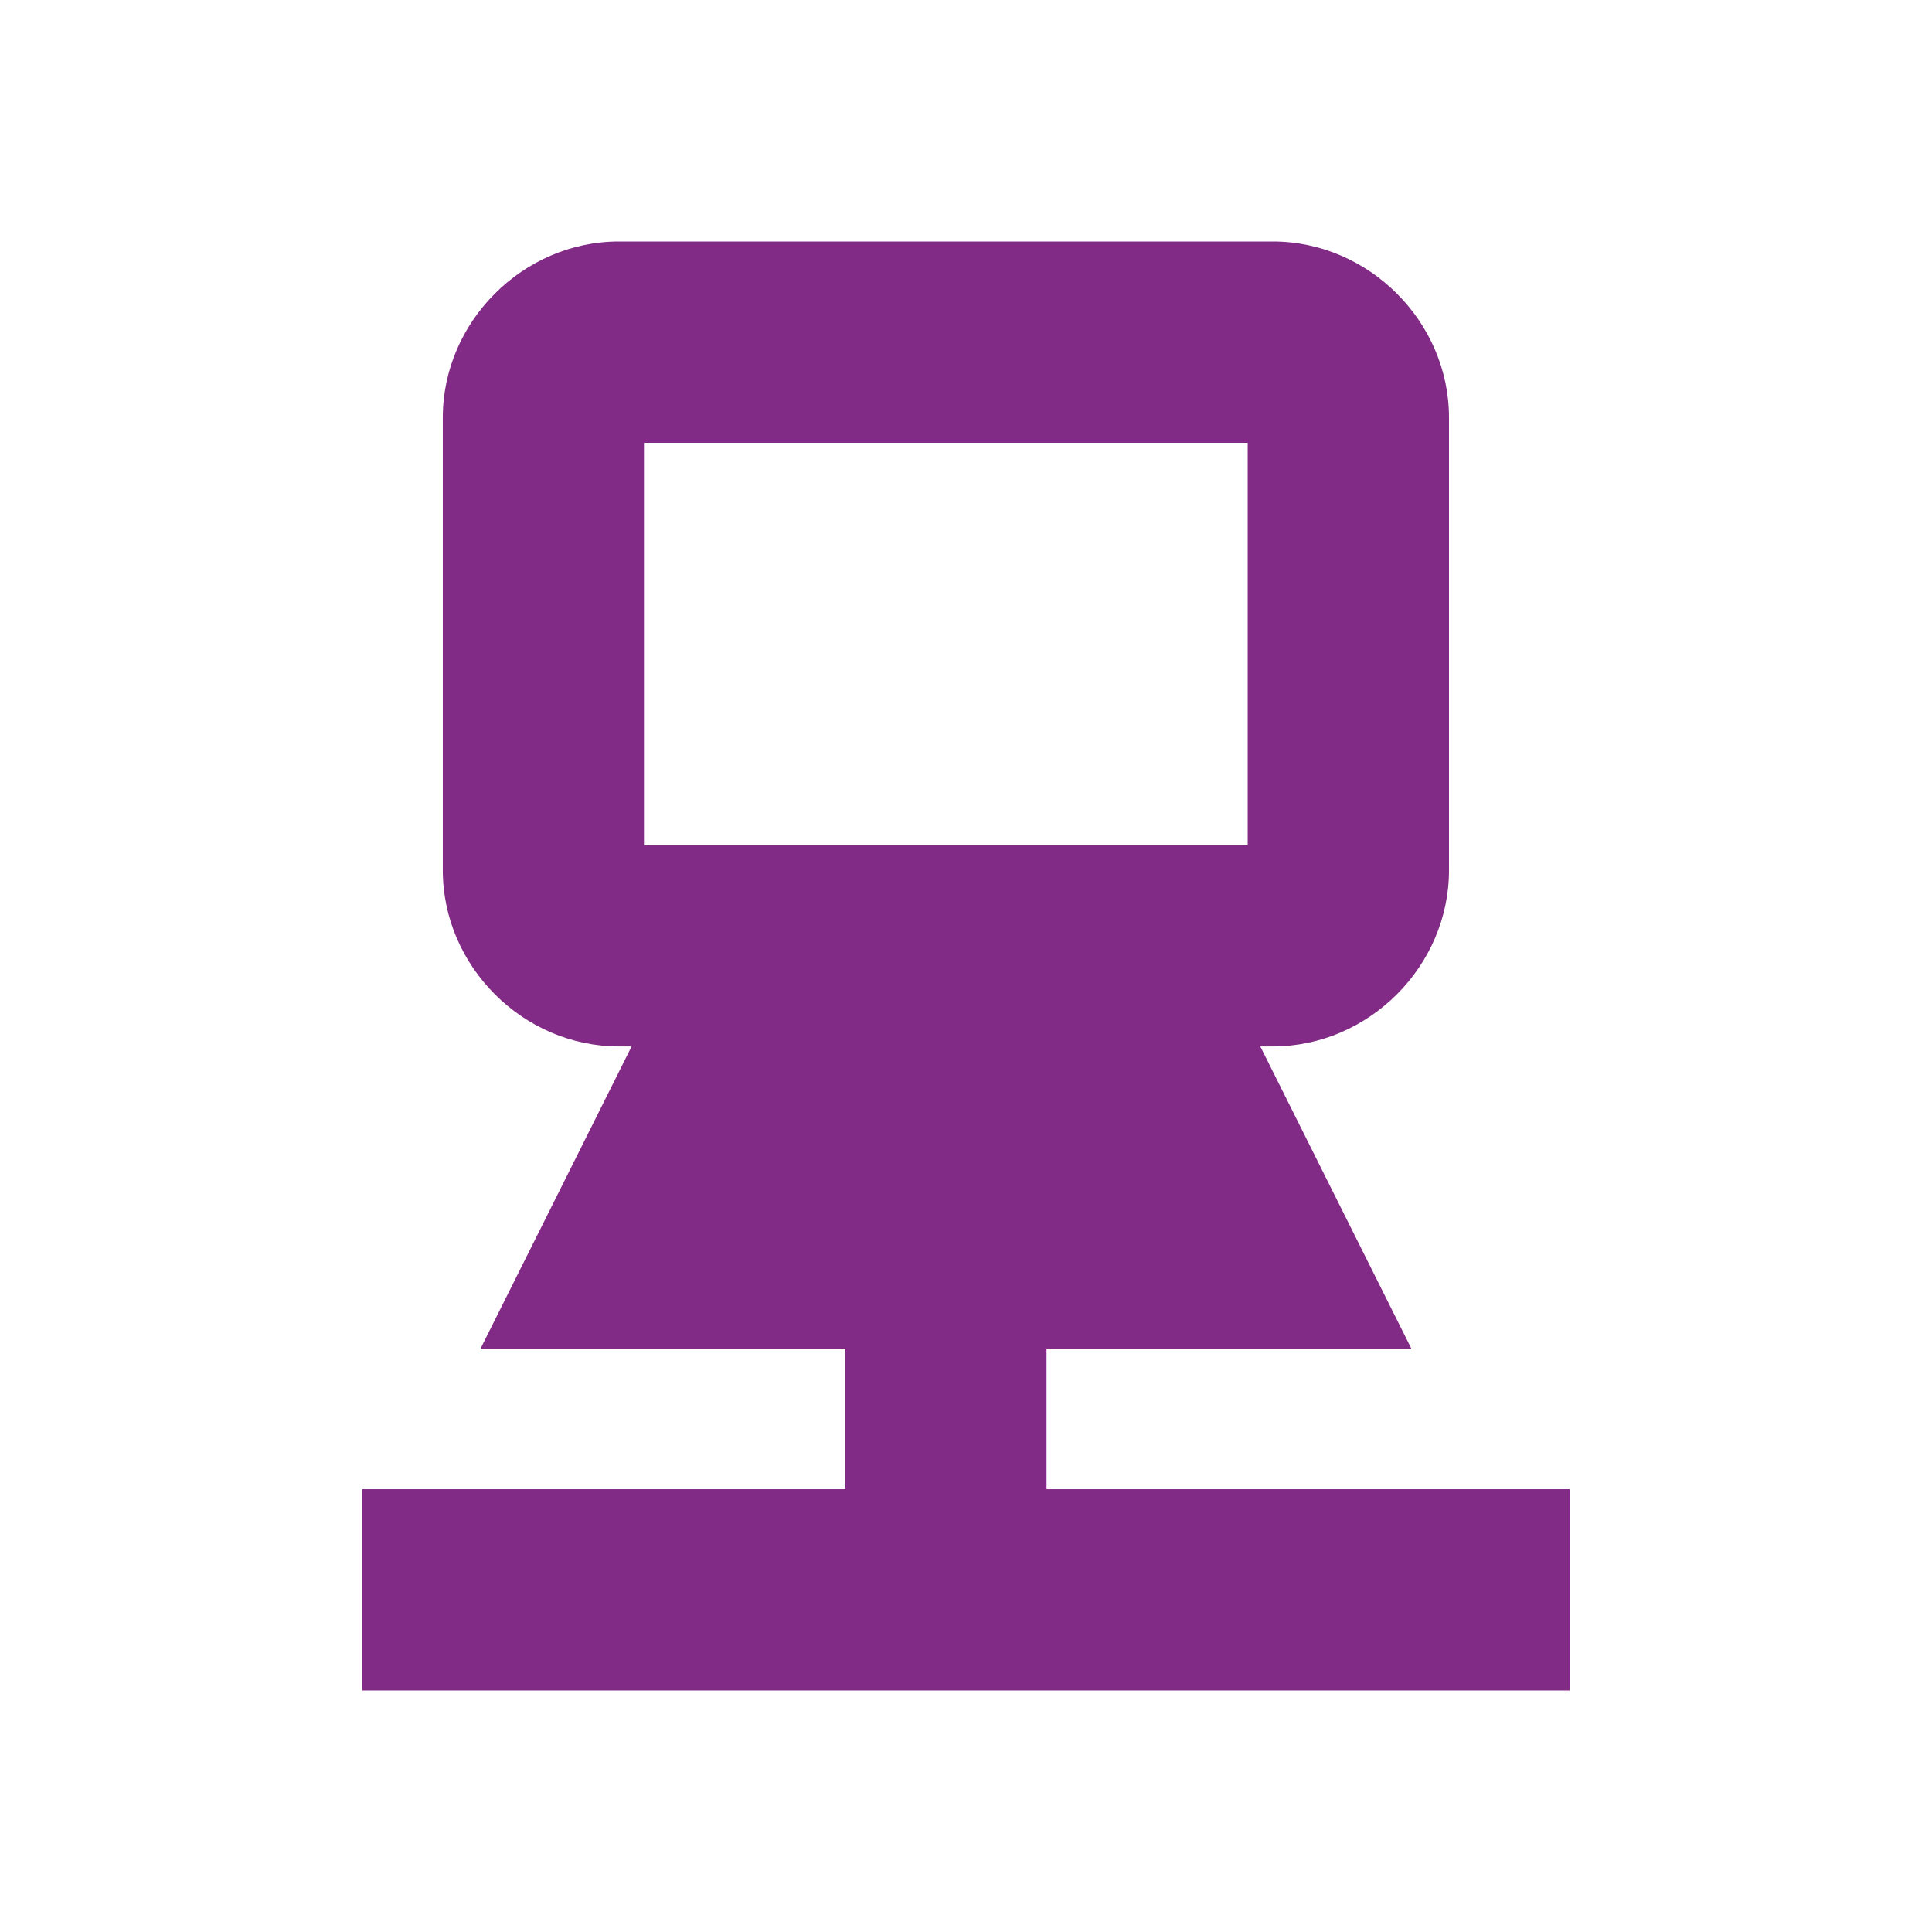<?xml version="1.0" encoding="UTF-8" standalone="no"?>
<!-- Created with Inkscape (http://www.inkscape.org/) -->

<svg
   xmlns:dc="http://purl.org/dc/elements/1.1/"
   xmlns:cc="http://creativecommons.org/ns#"
   xmlns:rdf="http://www.w3.org/1999/02/22-rdf-syntax-ns#"
   xmlns:svg="http://www.w3.org/2000/svg"
   xmlns="http://www.w3.org/2000/svg"
   xmlns:sodipodi="http://sodipodi.sourceforge.net/DTD/sodipodi-0.dtd"
   xmlns:inkscape="http://www.inkscape.org/namespaces/inkscape"
   id="svg7384"
   sodipodi:docname="nm.svg"
   version="1.1"
   inkscape:version="0.92.1 r15371"
   height="16"
   width="16">
  <sodipodi:namedview
     inkscape:cy="-80.944086"
     pagecolor="#ffffff"
     borderopacity="1"
     showborder="true"
     inkscape:bbox-paths="false"
     guidetolerance="10"
     inkscape:object-paths="true"
     inkscape:window-width="1918"
     showguides="true"
     inkscape:object-nodes="true"
     inkscape:snap-bbox="true"
     inkscape:pageshadow="2"
     inkscape:guide-bbox="true"
     inkscape:snap-nodes="false"
     bordercolor="#666666"
     objecttolerance="10"
     id="namedview88"
     showgrid="true"
     inkscape:window-maximized="1"
     inkscape:window-x="0"
     inkscape:snap-global="true"
     inkscape:window-y="26"
     gridtolerance="10"
     inkscape:window-height="1023"
     inkscape:snap-to-guides="true"
     inkscape:current-layer="layer9"
     inkscape:snap-bbox-midpoints="false"
     inkscape:zoom="2"
     inkscape:cx="25.54308"
     inkscape:snap-grids="true"
     inkscape:pageopacity="0">
    <inkscape:grid
       spacingx="1"
       spacingy="1"
       id="grid4866"
       empspacing="2"
       enabled="true"
       type="xygrid"
       snapvisiblegridlinesonly="true"
       visible="true"
       originx="0"
       originy="0" />
  </sodipodi:namedview>
  <title
     id="title9167">Gnome Symbolic Icon Theme</title>
  <defs
     id="defs7386" />
  <g
     inkscape:label="status"
     transform="translate(-181,-177)"
     inkscape:groupmode="layer"
     id="layer9"
     style="display:inline">
    <g
       id="g3009"
       style="fill:#822b86;fill-opacity:1">
      <path
         style="font-size:medium;font-style:normal;font-variant:normal;font-weight:normal;font-stretch:normal;text-indent:0;text-align:start;text-decoration:none;line-height:normal;letter-spacing:normal;word-spacing:normal;text-transform:none;direction:ltr;block-progression:tb;writing-mode:lr-tb;text-anchor:start;baseline-shift:baseline;color:#bebebe;fill:#822b86;fill-opacity:1;stroke:none;stroke-width:2;marker:none;visibility:visible;display:inline;overflow:visible;enable-background:accumulate;font-family:Sans;-inkscape-font-specification:Sans"
         id="rect12675-2"
         d="m 186.125,179 c -0.794,0 -1.458,0.665 -1.458,1.458 l 0,3.75 c 0,0.794 0.665,1.458 1.458,1.458 l 5.417,0 c 0.794,0 1.458,-0.665 1.458,-1.458 l 0,-3.75 c 0,-0.794 -0.665,-1.458 -1.458,-1.458 l -5.417,0 z m 0.208,1.667 5,0 0,3.333 -5,0 0,-3.333 z"
         inkscape:connector-curvature="0" />
      <path
         style="font-size:medium;font-style:normal;font-variant:normal;font-weight:normal;font-stretch:normal;text-indent:0;text-align:start;text-decoration:none;line-height:normal;letter-spacing:normal;word-spacing:normal;text-transform:none;direction:ltr;block-progression:tb;writing-mode:lr-tb;text-anchor:start;baseline-shift:baseline;color:#bebebe;fill:#822b86;fill-opacity:1;fill-rule:nonzero;stroke:none;stroke-width:2;marker:none;visibility:visible;display:inline;overflow:visible;enable-background:accumulate;font-family:Sans;-inkscape-font-specification:Sans"
         id="path12677-5"
         d="m 186.646,184.834 -0.234,0.469 -0.833,1.667 -0.599,1.198 1.354,0 5,0 1.354,0 -0.599,-1.198 -0.833,-1.667 -0.234,-0.469 -0.521,0 -3.333,0 -0.521,0 z"
         inkscape:connector-curvature="0" />
      <path
         style="font-size:medium;font-style:normal;font-variant:normal;font-weight:normal;font-stretch:normal;text-indent:0;text-align:start;text-decoration:none;line-height:normal;letter-spacing:normal;word-spacing:normal;text-transform:none;direction:ltr;block-progression:tb;writing-mode:lr-tb;text-anchor:start;baseline-shift:baseline;color:#bebebe;fill:#822b86;fill-opacity:1;fill-rule:nonzero;stroke:none;stroke-width:2;marker:none;visibility:visible;display:inline;overflow:visible;enable-background:accumulate;font-family:Sans;-inkscape-font-specification:Sans"
         id="path12679-5"
         d="m 188,186.5 0,3.333 1.667,0 0,-3.333 -1.667,0 z"
         inkscape:connector-curvature="0" />
      <path
         style="font-size:medium;font-style:normal;font-variant:normal;font-weight:normal;font-stretch:normal;text-indent:0;text-align:start;text-decoration:none;line-height:normal;letter-spacing:normal;word-spacing:normal;text-transform:none;direction:ltr;block-progression:tb;writing-mode:lr-tb;text-anchor:start;baseline-shift:baseline;color:#bebebe;fill:#822b86;fill-opacity:1;fill-rule:nonzero;stroke:none;stroke-width:2;marker:none;visibility:visible;display:inline;overflow:visible;enable-background:accumulate;font-family:Sans;-inkscape-font-specification:Sans"
         id="path12681-2"
         d="m 184,189.333 0,1.667 10,0 0,-1.667 -10,0 z"
         inkscape:connector-curvature="0" />
    </g>
  </g>
  <g
     inkscape:label="devices"
     transform="translate(-181,-177)"
     inkscape:groupmode="layer"
     id="layer10" />
  <g
     inkscape:label="apps"
     transform="translate(-181,-177)"
     inkscape:groupmode="layer"
     id="layer11" />
  <g
     inkscape:label="actions"
     transform="translate(-181,-177)"
     inkscape:groupmode="layer"
     id="layer12" />
  <g
     inkscape:label="places"
     transform="translate(-181,-177)"
     inkscape:groupmode="layer"
     id="layer13" />
  <g
     inkscape:label="mimetypes"
     transform="translate(-181,-177)"
     inkscape:groupmode="layer"
     id="layer14" />
  <g
     inkscape:label="emblems"
     transform="translate(-181,-177)"
     inkscape:groupmode="layer"
     id="layer15"
     style="display:inline" />
  <g
     inkscape:label="categories"
     transform="translate(-181,-177)"
     inkscape:groupmode="layer"
     id="g4953"
     style="display:inline" />
</svg>
